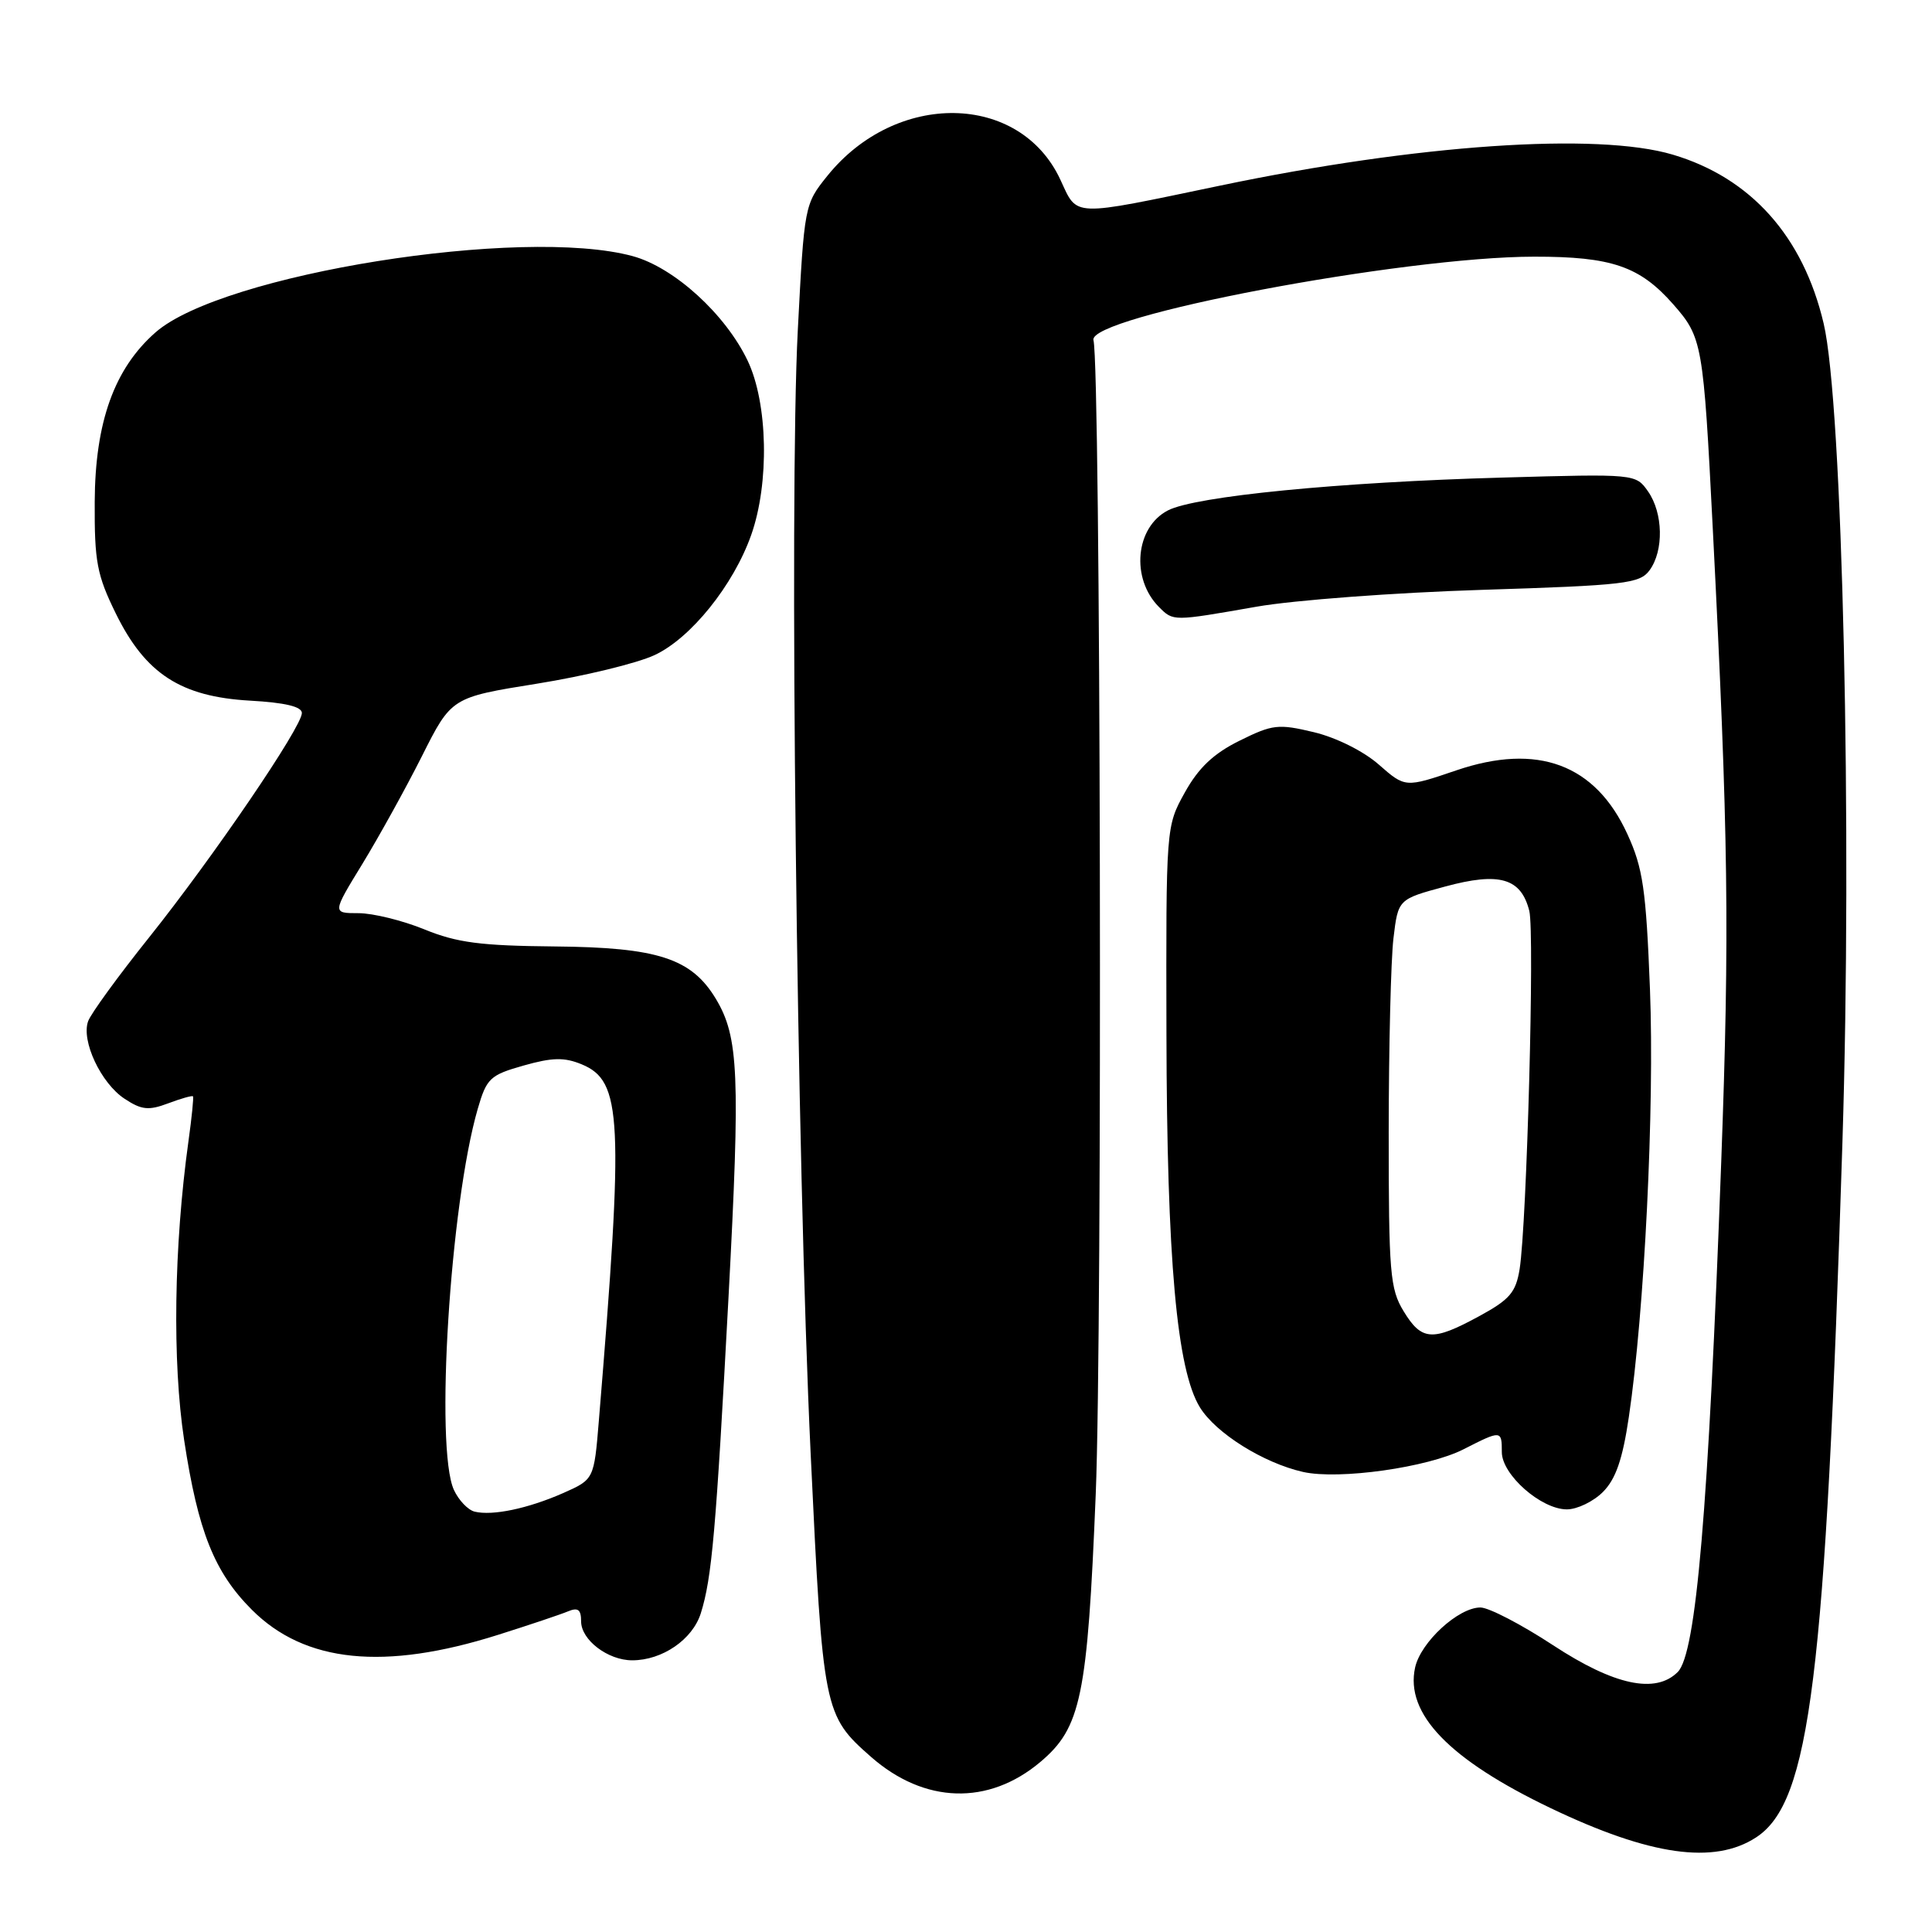 <?xml version="1.0" encoding="UTF-8" standalone="no"?>
<!DOCTYPE svg PUBLIC "-//W3C//DTD SVG 1.1//EN" "http://www.w3.org/Graphics/SVG/1.1/DTD/svg11.dtd" >
<svg xmlns="http://www.w3.org/2000/svg" xmlns:xlink="http://www.w3.org/1999/xlink" version="1.1" viewBox="0 0 256 256">
 <g >
 <path fill="currentColor"
d=" M 232.70 243.46 C 239.85 238.78 241.88 222.47 244.13 151.40 C 245.44 110.07 244.15 53.44 241.64 42.85 C 238.92 31.31 231.99 23.56 221.65 20.49 C 211.62 17.51 187.84 19.13 161.70 24.59 C 141.71 28.76 142.83 28.80 140.50 23.80 C 135.13 12.26 118.74 11.99 109.63 23.30 C 106.60 27.06 106.57 27.22 105.71 43.80 C 104.56 66.02 105.57 153.69 107.42 192.70 C 109.04 226.75 109.14 227.28 115.43 232.81 C 122.50 239.01 130.97 239.26 137.84 233.48 C 143.24 228.93 144.09 224.87 145.19 198.00 C 146.09 175.99 145.84 48.57 144.89 45.08 C 144.03 41.95 185.86 34.02 203.28 34.01 C 213.55 34.00 217.28 35.28 221.72 40.33 C 225.57 44.72 225.70 45.47 226.95 70.00 C 229.03 110.75 229.19 123.41 228.07 154.00 C 226.37 200.10 224.75 219.11 222.31 221.55 C 219.37 224.49 213.88 223.31 205.79 218.00 C 201.60 215.25 197.27 213.00 196.16 213.00 C 193.24 213.00 188.25 217.59 187.51 220.95 C 186.16 227.08 192.02 233.15 205.50 239.60 C 218.65 245.89 227.15 247.09 232.70 243.46 Z  M 66.01 216.62 C 70.13 215.32 74.29 213.92 75.25 213.52 C 76.59 212.96 77.00 213.27 77.00 214.84 C 77.00 217.30 80.55 220.00 83.77 220.00 C 87.76 220.00 91.76 217.25 92.86 213.77 C 94.33 209.09 94.87 202.96 96.54 171.74 C 98.10 142.40 97.89 137.41 94.86 132.36 C 91.63 126.99 87.16 125.53 73.50 125.41 C 63.69 125.32 60.54 124.91 56.24 123.15 C 53.35 121.97 49.41 121.00 47.50 121.00 C 44.02 121.00 44.02 121.00 48.00 114.50 C 50.18 110.93 53.74 104.50 55.90 100.21 C 59.82 92.41 59.82 92.41 71.16 90.59 C 77.40 89.59 84.40 87.89 86.72 86.81 C 91.53 84.58 97.19 77.54 99.54 70.88 C 101.97 64.01 101.75 53.42 99.07 47.80 C 96.12 41.62 89.33 35.44 83.84 33.94 C 69.21 29.96 29.41 36.31 20.61 44.04 C 15.15 48.83 12.60 55.92 12.55 66.50 C 12.51 74.42 12.84 76.19 15.35 81.30 C 19.27 89.28 23.95 92.32 33.14 92.84 C 37.78 93.10 40.00 93.63 40.00 94.48 C 40.00 96.33 28.28 113.54 19.75 124.22 C 15.67 129.32 12.04 134.31 11.68 135.31 C 10.73 137.90 13.38 143.55 16.52 145.60 C 18.76 147.08 19.70 147.17 22.28 146.20 C 23.98 145.56 25.46 145.14 25.57 145.27 C 25.68 145.40 25.41 148.08 24.97 151.23 C 23.04 165.15 22.82 180.45 24.40 190.82 C 26.24 202.93 28.40 208.33 33.38 213.31 C 40.40 220.33 50.92 221.40 66.01 216.62 Z  M 212.39 197.70 C 214.09 196.00 215.00 193.39 215.83 187.76 C 217.90 173.85 219.24 146.71 218.63 131.11 C 218.11 117.82 217.70 115.02 215.64 110.53 C 211.40 101.26 203.75 98.41 192.96 102.08 C 186.20 104.38 186.20 104.38 182.71 101.32 C 180.69 99.54 177.06 97.73 174.10 97.02 C 169.38 95.89 168.62 95.98 164.24 98.15 C 160.80 99.85 158.81 101.74 157.00 105.00 C 154.50 109.50 154.50 109.50 154.56 137.00 C 154.62 166.93 155.93 181.52 159.00 186.49 C 161.11 189.91 167.41 193.85 172.66 195.04 C 177.43 196.11 189.20 194.45 193.94 192.03 C 198.93 189.49 199.00 189.49 199.00 192.41 C 199.00 195.41 204.21 200.00 207.62 200.00 C 208.98 200.00 211.13 198.96 212.39 197.70 Z  M 166.50 80.39 C 171.45 79.52 184.87 78.52 196.33 78.16 C 215.37 77.56 217.28 77.33 218.58 75.56 C 220.48 72.96 220.38 67.98 218.37 65.11 C 216.74 62.79 216.69 62.78 199.12 63.28 C 177.43 63.88 158.40 65.75 154.76 67.63 C 150.44 69.85 149.81 76.66 153.57 80.43 C 155.48 82.34 155.36 82.34 166.50 80.39 Z  M 62.89 200.30 C 62.00 200.08 60.77 198.78 60.14 197.41 C 57.62 191.87 59.64 159.59 63.30 146.94 C 64.48 142.87 64.93 142.45 69.38 141.19 C 73.19 140.11 74.78 140.08 77.08 141.03 C 82.43 143.25 82.67 148.06 79.35 188.27 C 78.71 196.03 78.71 196.03 74.60 197.85 C 69.96 199.89 65.27 200.88 62.89 200.30 Z  M 185.99 173.75 C 184.18 170.79 184.01 168.68 184.01 150.00 C 184.02 138.72 184.30 127.17 184.64 124.33 C 185.26 119.15 185.26 119.15 191.49 117.47 C 198.68 115.52 201.55 116.35 202.64 120.70 C 203.36 123.55 202.31 162.15 201.36 168.15 C 200.86 171.25 200.05 172.20 196.00 174.40 C 189.81 177.77 188.38 177.68 185.99 173.75 Z "/>
</g>
</svg>